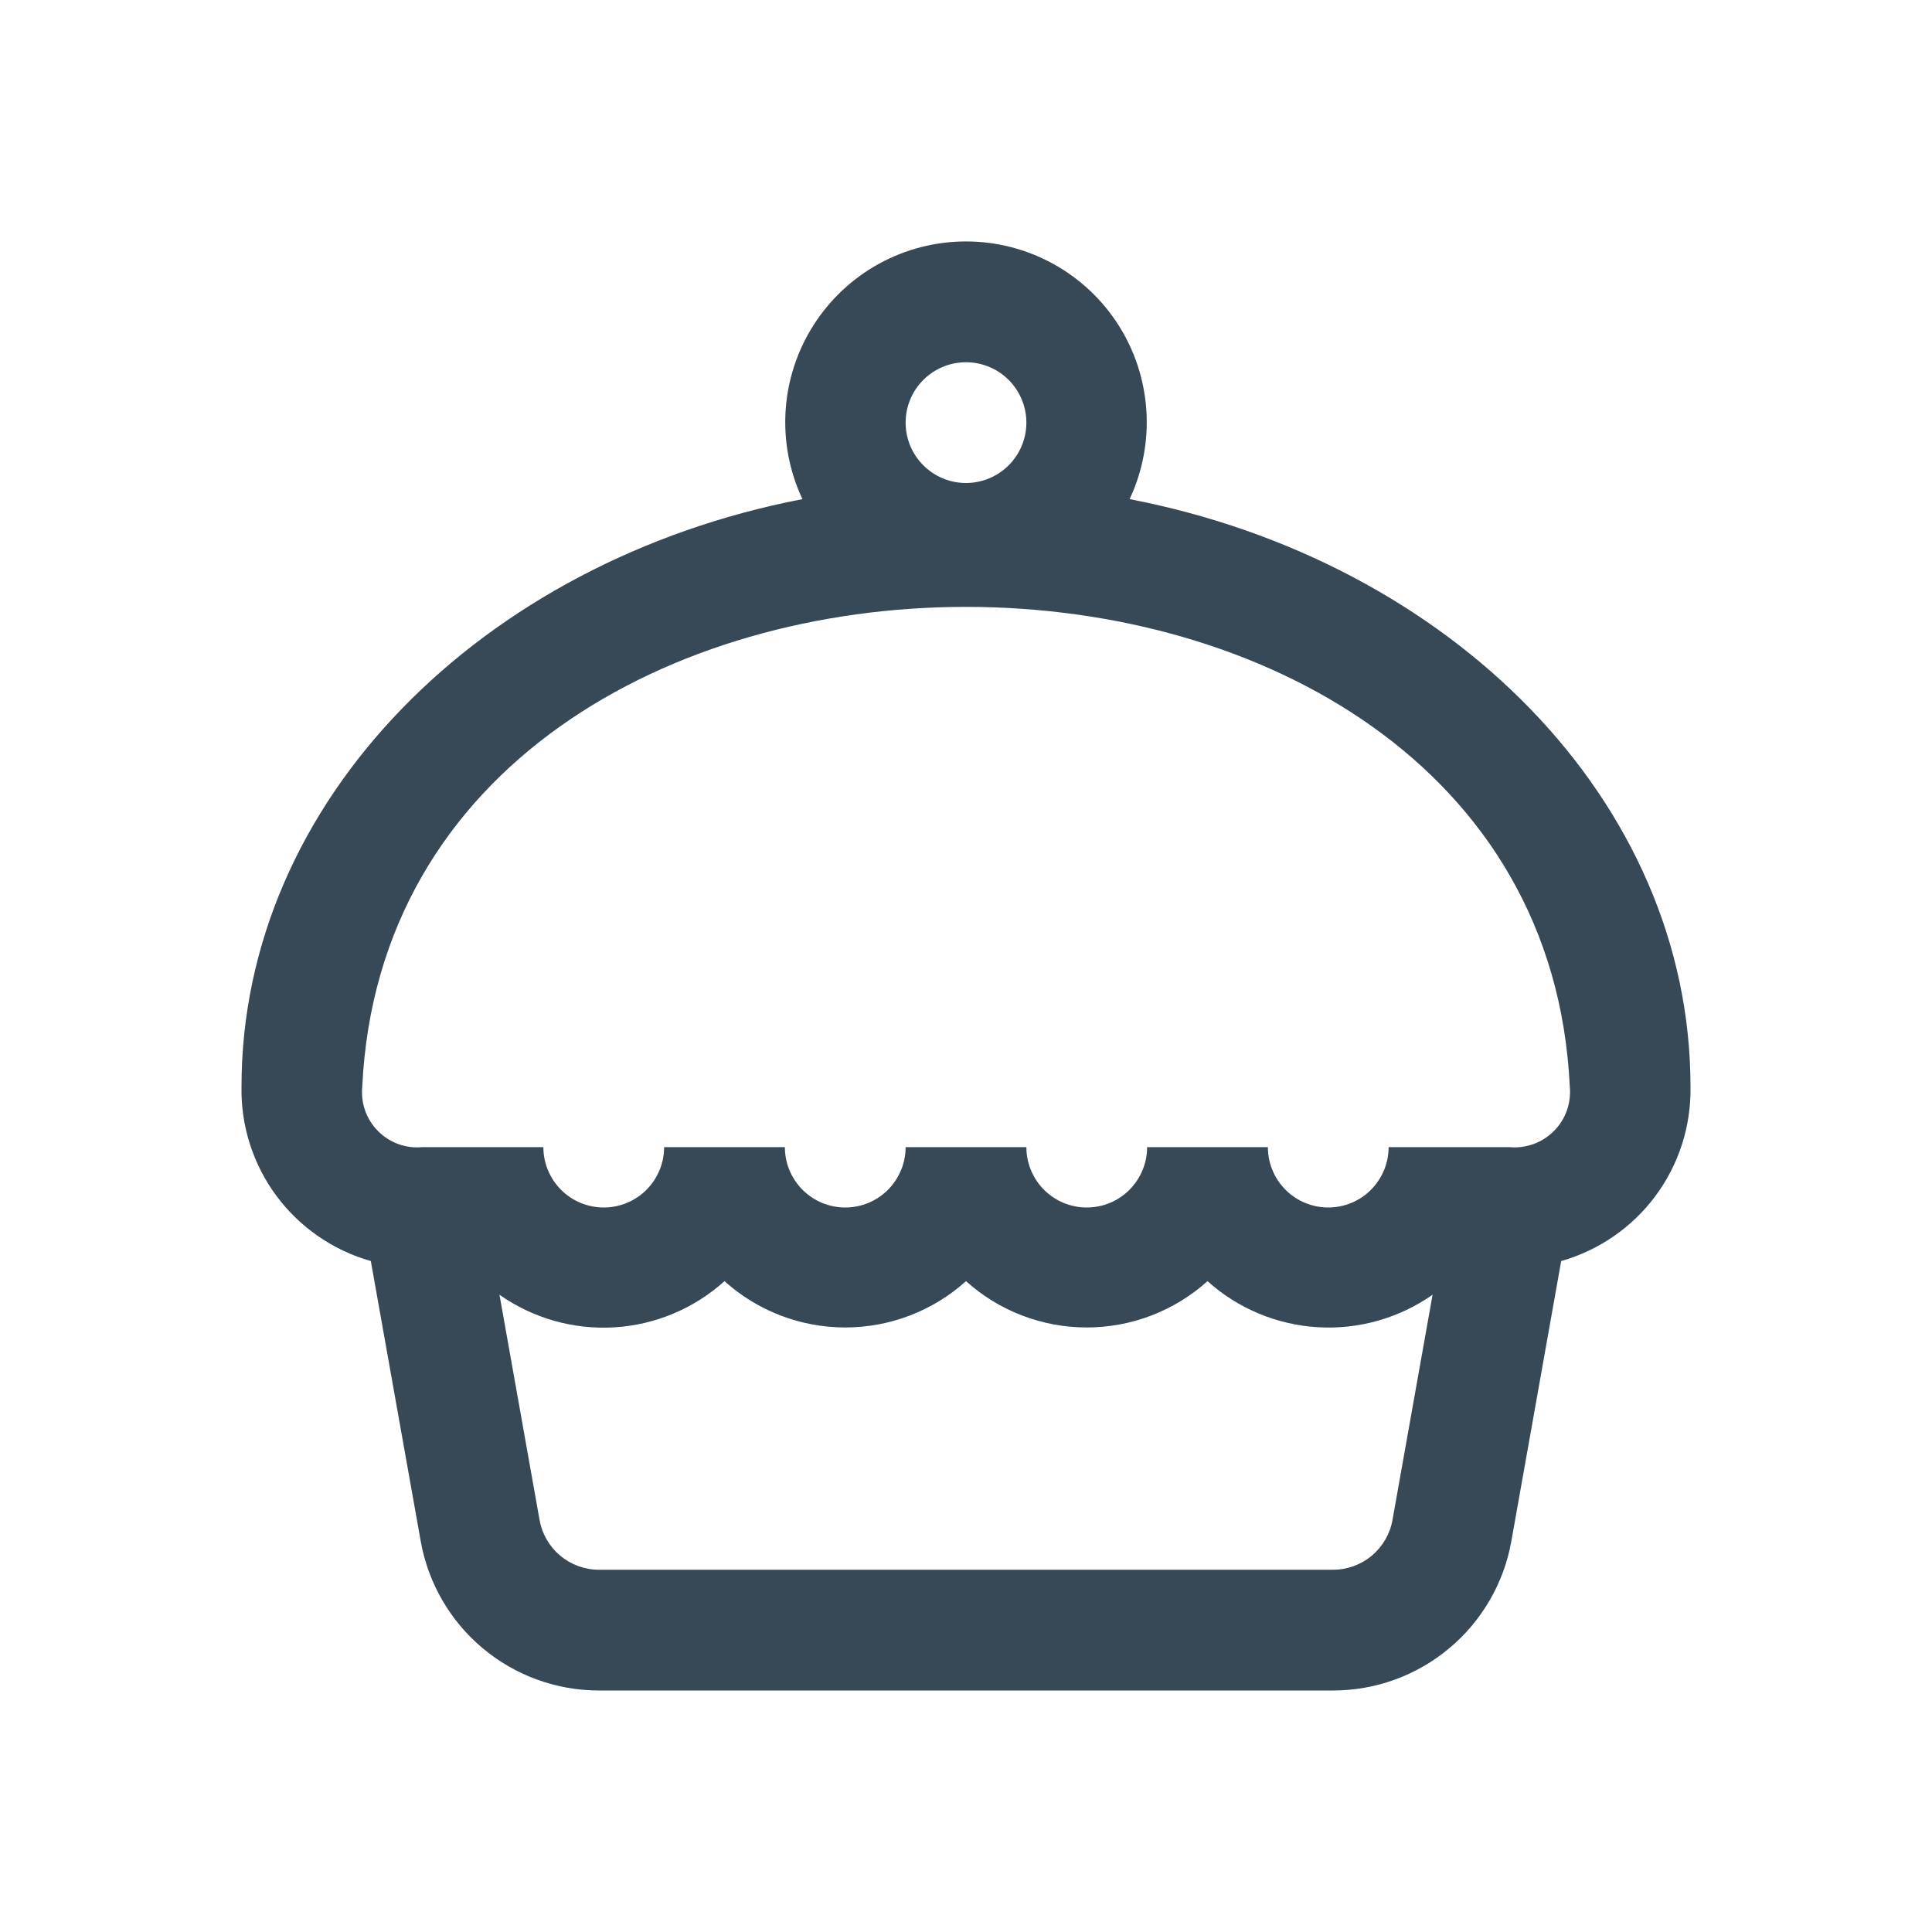 <svg width="32" height="32" viewBox="0 0 32 32" fill="none" xmlns="http://www.w3.org/2000/svg">
<g clip-path="url(#clip0_403_3578)" filter="url(#filter0_d_403_3578)">
<path d="M28 14C28 9.264 24.024 5.294 18.71 4.267C18.924 3.811 19.02 3.307 18.988 2.804C18.956 2.301 18.798 1.814 18.528 1.388C18.258 0.963 17.884 0.612 17.442 0.369C17 0.126 16.505 -0.001 16 -0.001C15.496 -0.001 15 0.126 14.558 0.369C14.116 0.612 13.743 0.963 13.473 1.388C13.202 1.814 13.044 2.301 13.012 2.804C12.98 3.307 13.076 3.811 13.291 4.267C7.976 5.294 4 9.264 4 14C3.988 14.65 4.192 15.286 4.579 15.808C4.967 16.33 5.516 16.709 6.142 16.887L6.968 21.525C7.091 22.218 7.454 22.847 7.994 23.299C8.534 23.752 9.216 24 9.921 24H22.08C22.784 24 23.466 23.752 24.006 23.299C24.546 22.847 24.91 22.218 25.033 21.525L25.858 16.887C26.483 16.709 27.033 16.33 27.42 15.808C27.808 15.286 28.011 14.65 28 14ZM15 3C15 2.735 15.105 2.48 15.293 2.293C15.48 2.105 15.735 2 16 2C16.265 2 16.519 2.105 16.707 2.293C16.894 2.48 17 2.735 17 3C17 3.265 16.894 3.519 16.707 3.707C16.519 3.894 16.265 4 16 4C15.735 4 15.48 3.894 15.293 3.707C15.105 3.519 15 3.265 15 3ZM22.08 22H9.921C9.686 22 9.459 21.917 9.279 21.767C9.099 21.616 8.978 21.407 8.937 21.176L8.273 17.445C8.828 17.835 9.498 18.026 10.176 17.985C10.853 17.944 11.496 17.674 12 17.22C12.549 17.714 13.261 17.987 14 17.987C14.738 17.987 15.451 17.714 16 17.22C16.549 17.714 17.261 17.987 18 17.987C18.738 17.987 19.451 17.714 20 17.22C20.504 17.673 21.147 17.942 21.825 17.983C22.502 18.024 23.172 17.834 23.728 17.445L23.064 21.175C23.023 21.406 22.902 21.615 22.722 21.766C22.542 21.917 22.314 22 22.08 22V22ZM25 15H23C23 15.265 22.894 15.519 22.707 15.707C22.519 15.895 22.265 16 22 16C21.735 16 21.48 15.895 21.293 15.707C21.105 15.519 21 15.265 21 15H19C19 15.265 18.894 15.519 18.707 15.707C18.519 15.895 18.265 16 18 16C17.735 16 17.48 15.895 17.293 15.707C17.105 15.519 17 15.265 17 15H15C15 15.265 14.894 15.519 14.707 15.707C14.519 15.895 14.265 16 14 16C13.735 16 13.48 15.895 13.293 15.707C13.105 15.519 13 15.265 13 15H11C11 15.265 10.894 15.519 10.707 15.707C10.519 15.895 10.265 16 10 16C9.735 16 9.48 15.895 9.293 15.707C9.105 15.519 9 15.265 9 15H7C6.865 15.013 6.729 14.996 6.602 14.951C6.475 14.905 6.359 14.832 6.263 14.736C6.168 14.641 6.094 14.525 6.049 14.398C6.003 14.27 5.987 14.134 6 14C6.506 3.4 25.492 3.409 26 13.988C26.014 14.123 25.998 14.26 25.954 14.389C25.909 14.517 25.836 14.634 25.74 14.731C25.644 14.828 25.528 14.902 25.4 14.949C25.272 14.995 25.135 15.013 25 15Z" fill="#374957"/>
</g>
<defs>
<filter id="filter0_d_403_3578" x="0" y="0" width="32" height="32" filterUnits="userSpaceOnUse" color-interpolation-filters="sRGB">
<feFlood flood-opacity="0" result="BackgroundImageFix"/>
<feColorMatrix in="SourceAlpha" type="matrix" values="0 0 0 0 0 0 0 0 0 0 0 0 0 0 0 0 0 0 127 0" result="hardAlpha"/>
<feOffset dy="4"/>
<feGaussianBlur stdDeviation="2"/>
<feComposite in2="hardAlpha" operator="out"/>
<feColorMatrix type="matrix" values="0 0 0 0 0 0 0 0 0 0 0 0 0 0 0 0 0 0 0.25 0"/>
<feBlend mode="normal" in2="BackgroundImageFix" result="effect1_dropShadow_403_3578"/>
<feBlend mode="normal" in="SourceGraphic" in2="effect1_dropShadow_403_3578" result="shape"/>
</filter>
<clipPath id="clip0_403_3578">
<rect width="24" height="24" fill="white" transform="translate(4)"/>
</clipPath>
</defs>
</svg>

